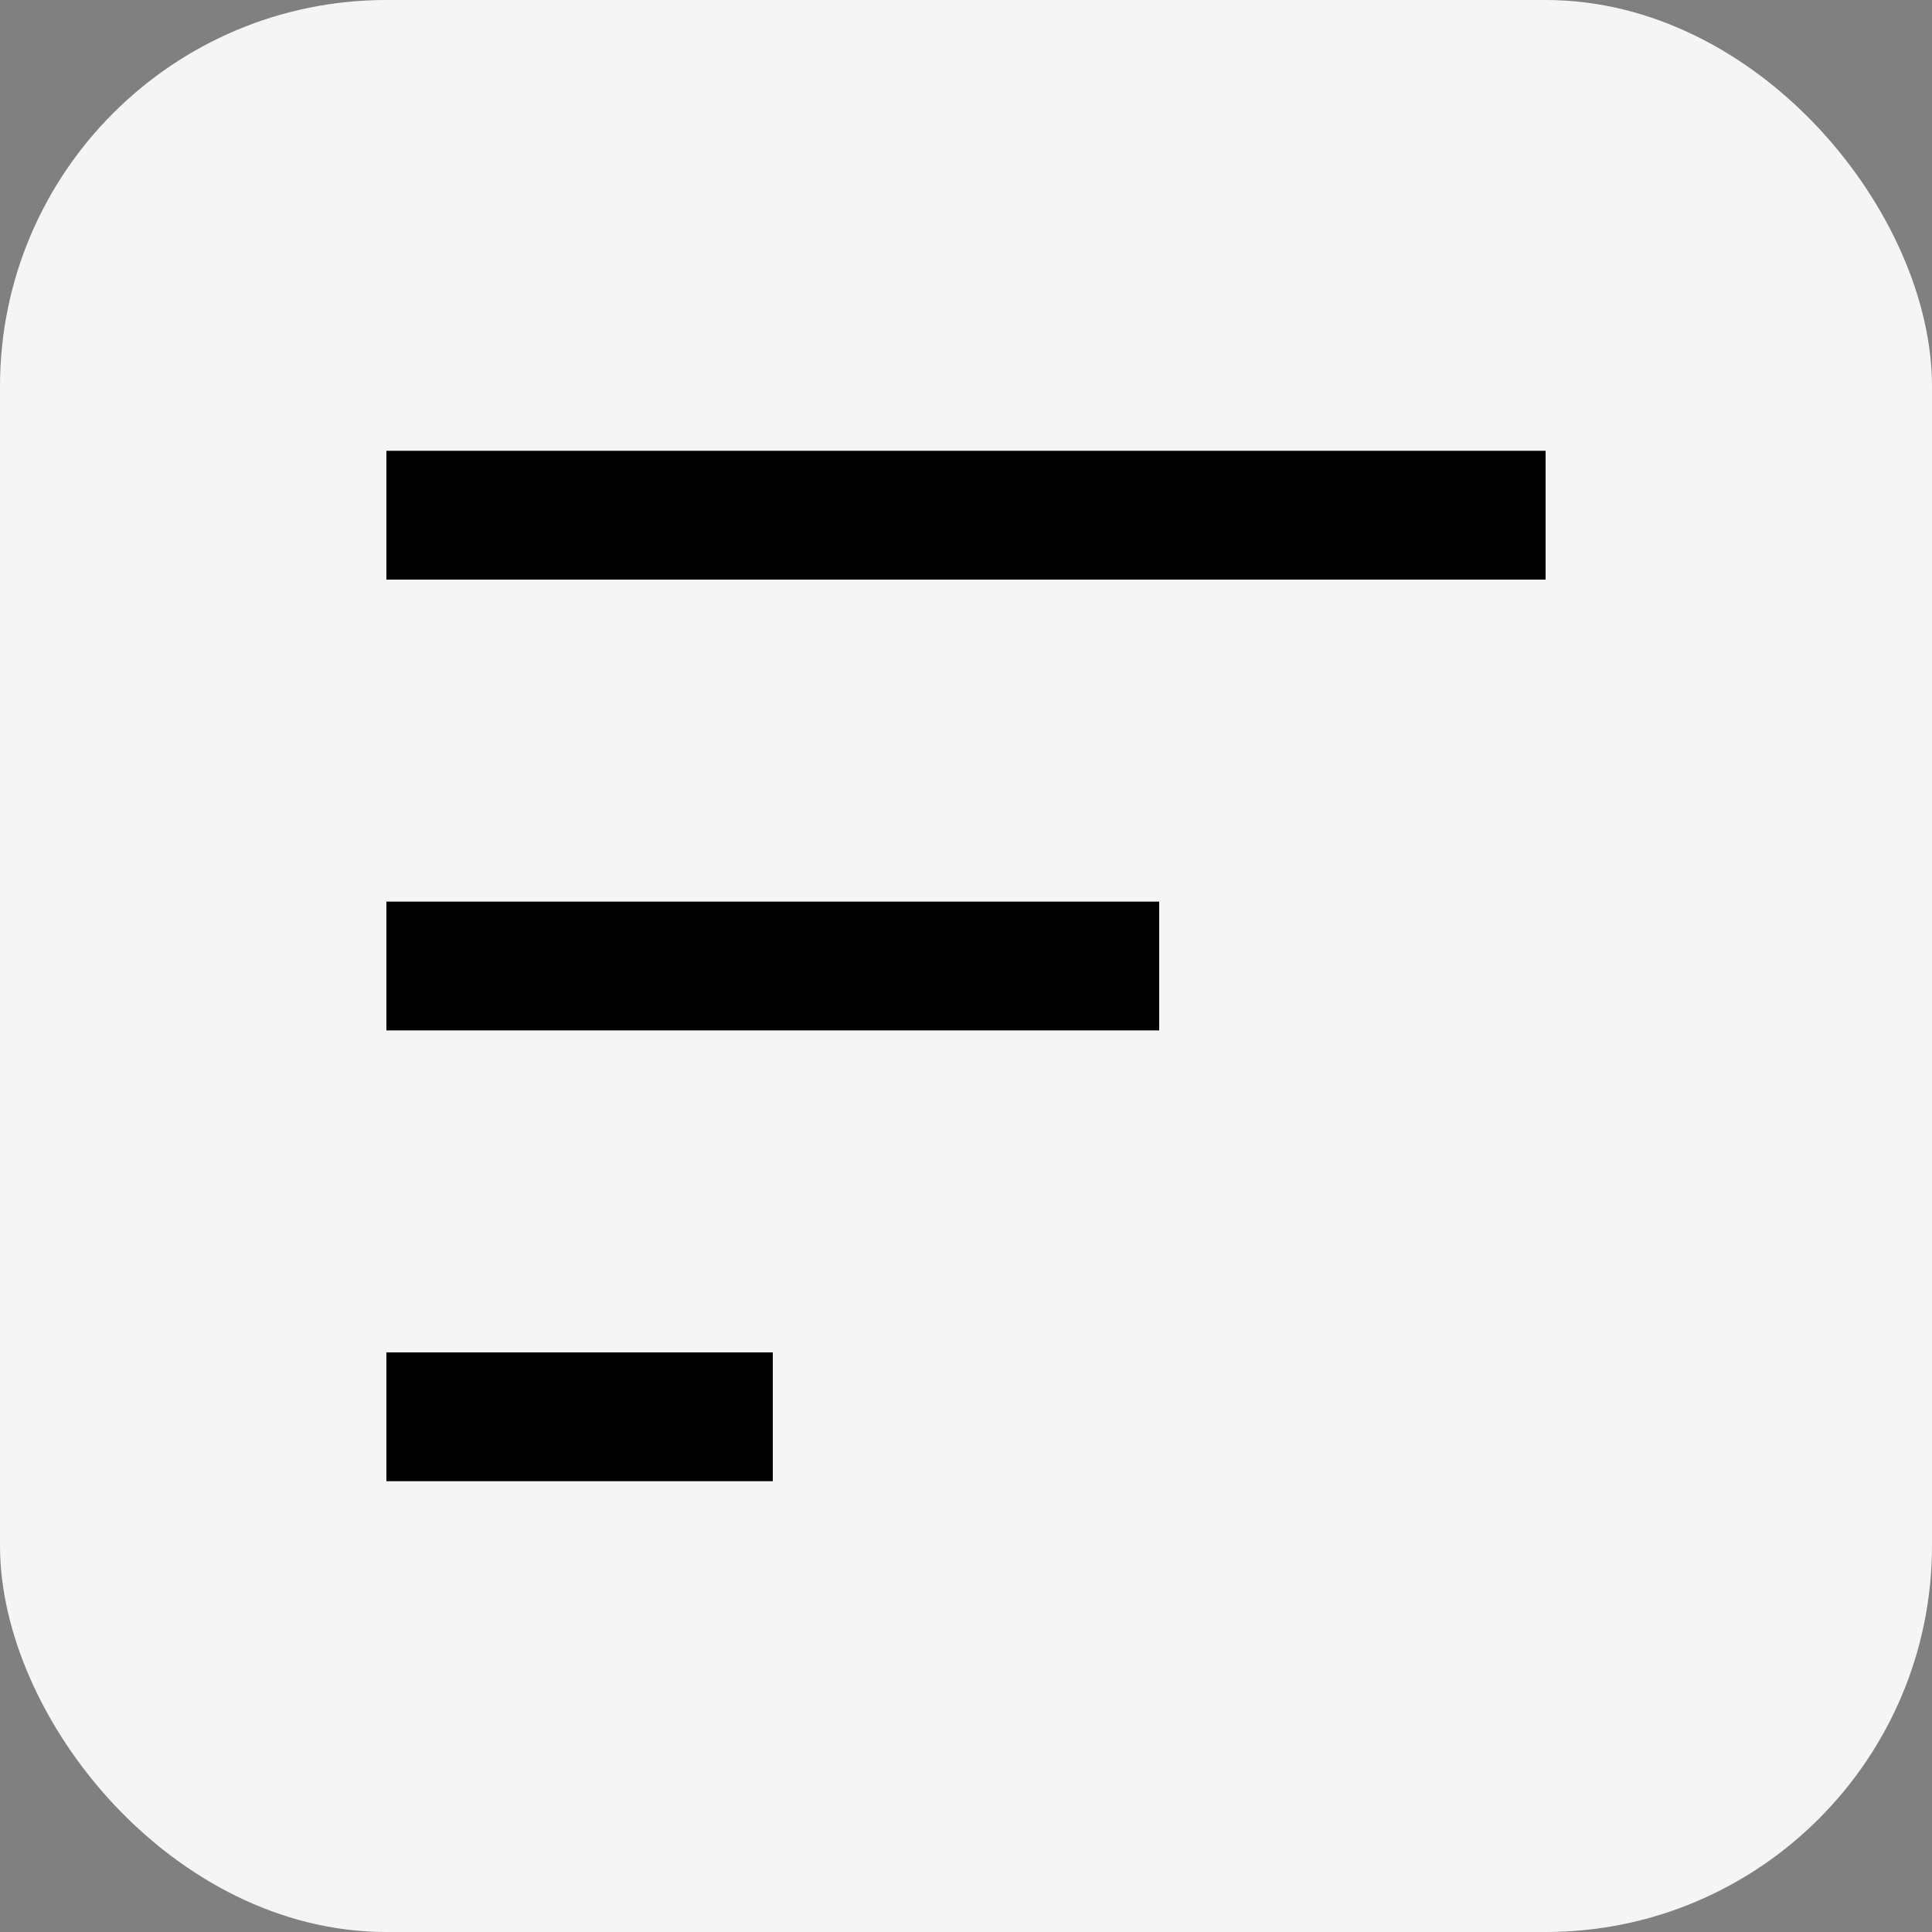 <svg xmlns="http://www.w3.org/2000/svg" width="30" height="30" viewBox="0 0 30 30"><rect x="0" y="0" width="30" height="30" fill="#808080" stroke="none"/><defs><style>.a{fill:#f5f5f5;}</style></defs><rect class="a" width="30" height="30" rx="6"/><g transform="translate(-1111.216 -74)"><rect width="18" height="2" transform="translate(1117.216 81)"/><rect width="12" height="2" transform="translate(1117.216 88)"/><rect width="6" height="2" transform="translate(1117.216 95)"/></g></svg>